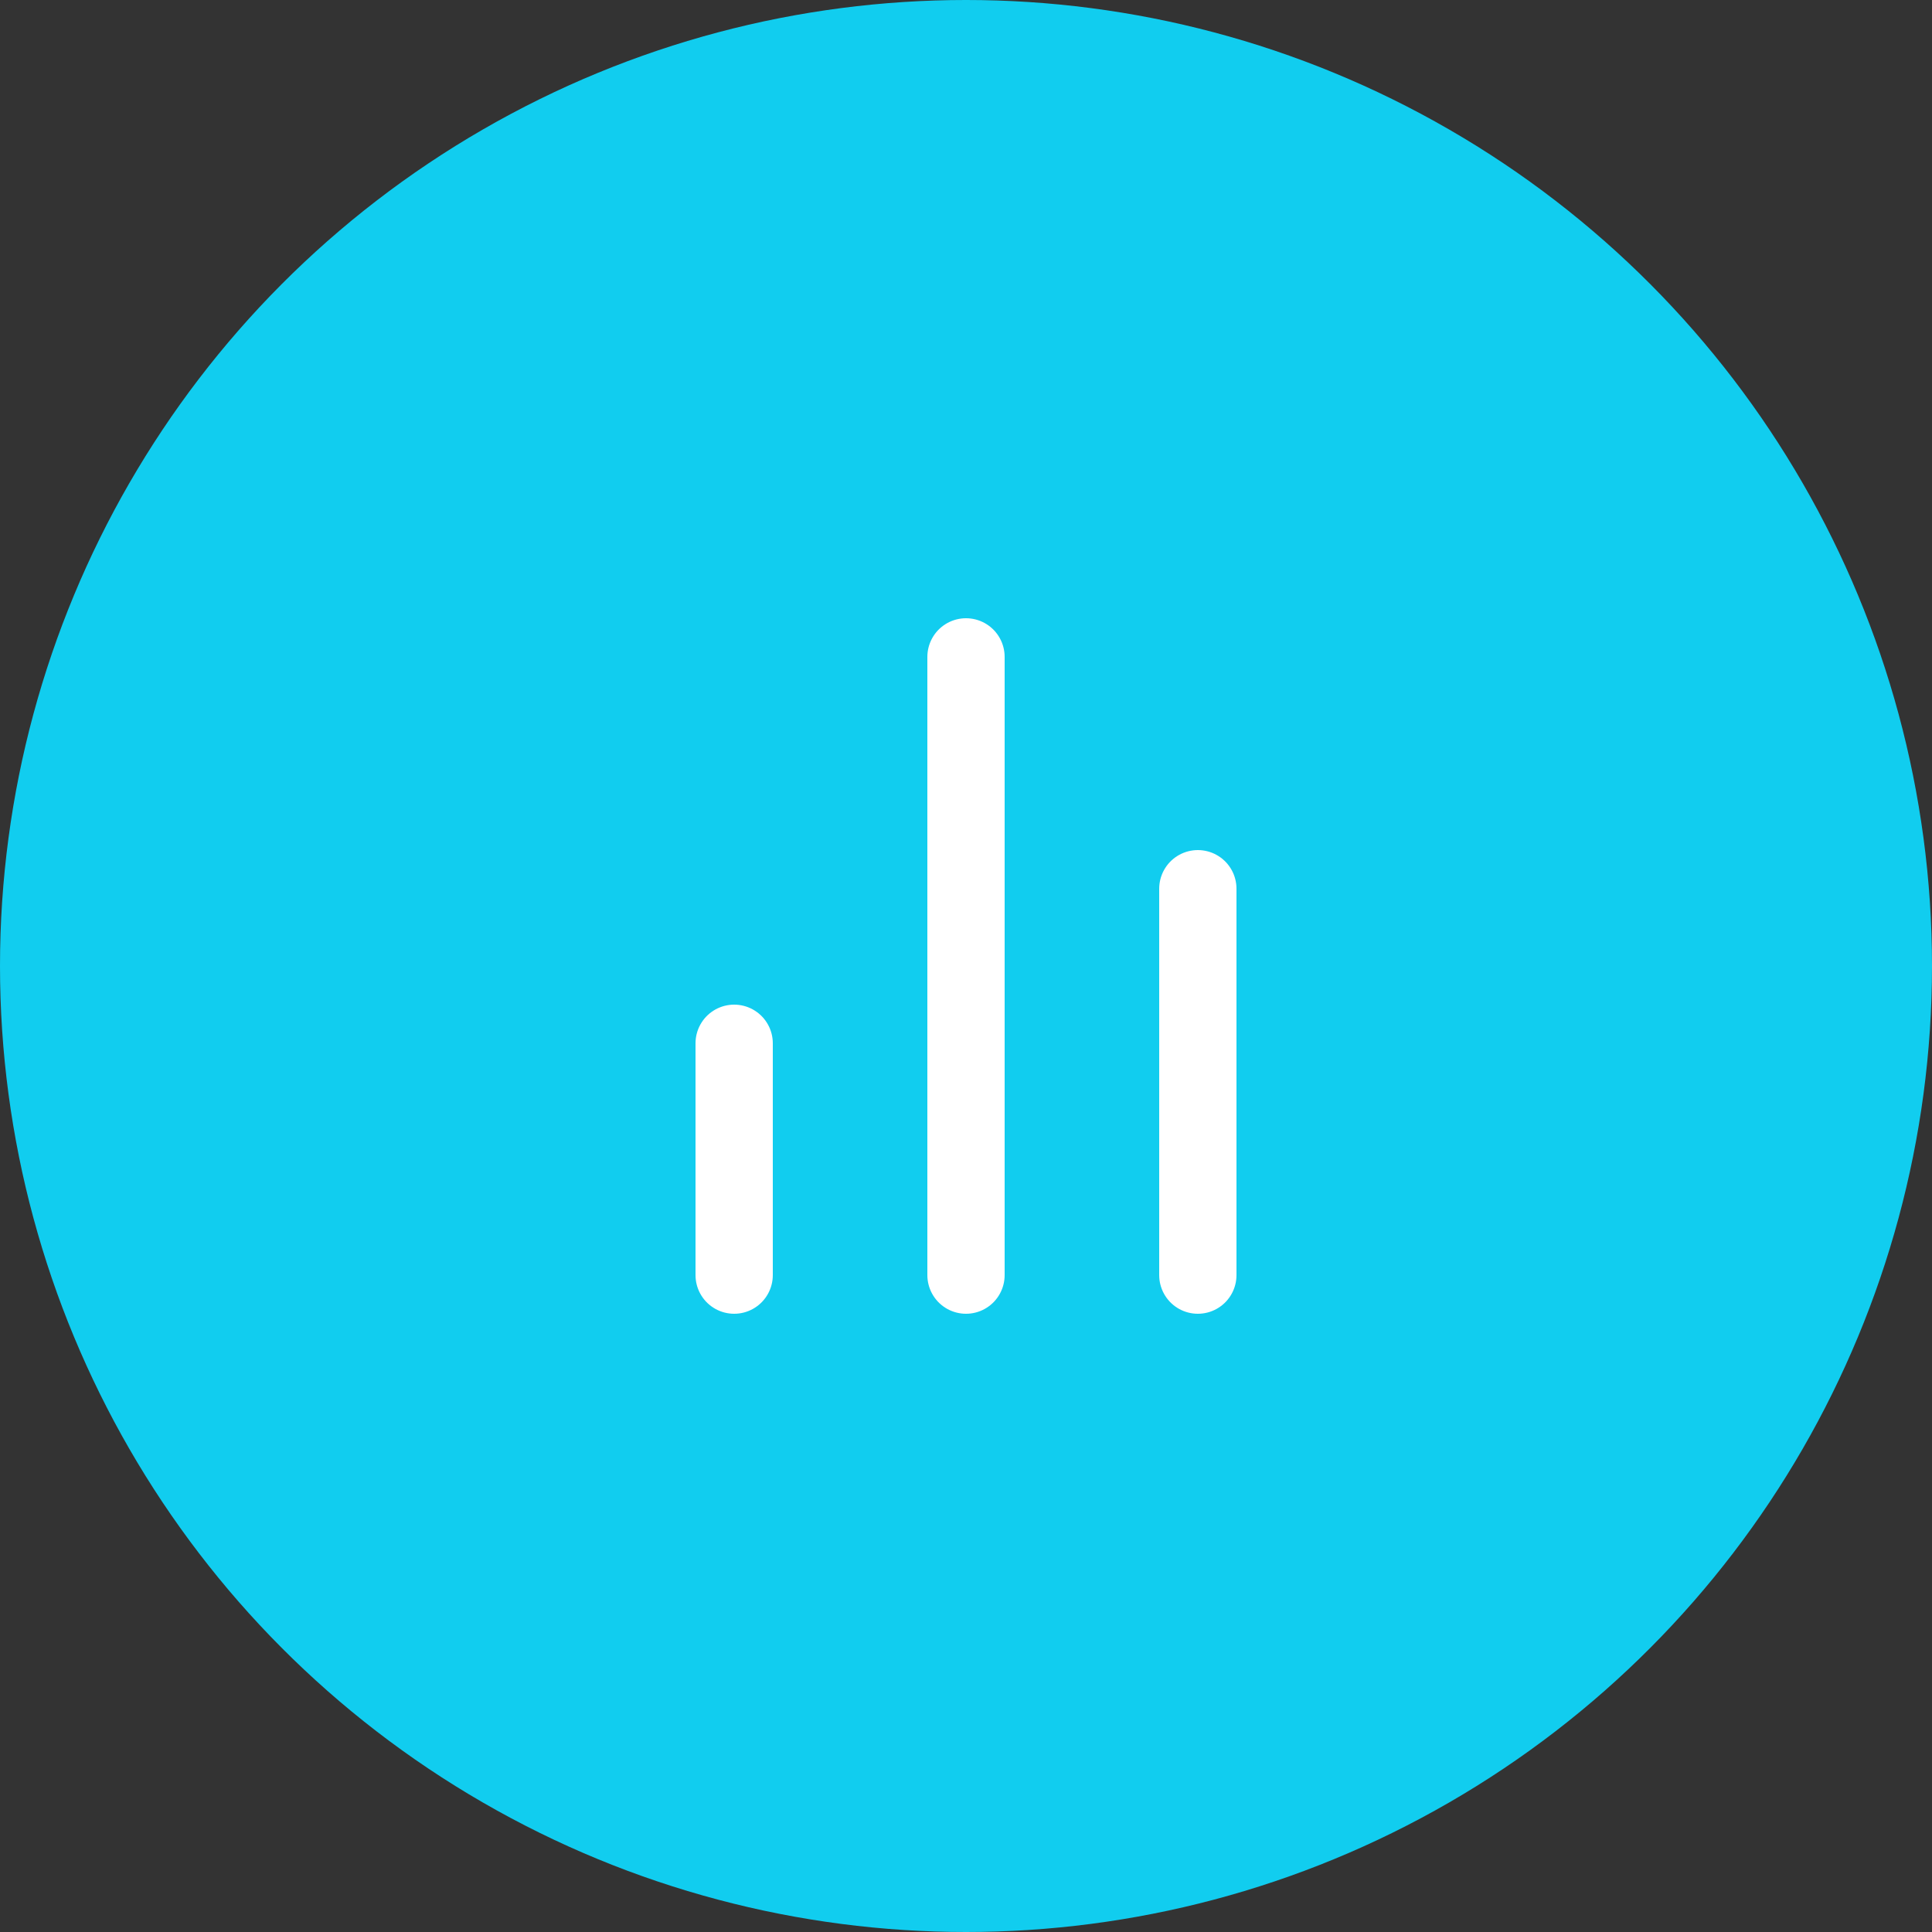 <svg xmlns="http://www.w3.org/2000/svg" xmlns:xlink="http://www.w3.org/1999/xlink" viewBox="0 0 50 50"><rect x="0" y="0" width="50" height="50" fill="#333333" stroke="none"/><defs><style>.cls-1,.cls-4{fill:none;}.cls-2{fill:#11cdef;}.cls-3{clip-path:url(#clip-path);}.cls-4{stroke:#fff;stroke-linecap:round;stroke-linejoin:round;stroke-width:2px;}</style><clipPath id="clip-path"><rect class="cls-1" x="18" y="16" width="14" height="18"/></clipPath></defs><g id="Layer_2" data-name="Layer 2"><g id="Layer_1-2" data-name="Layer 1"><g id="Group_17" data-name="Group 17"><circle id="Ellipse_353" data-name="Ellipse 353" class="cls-2" cx="25" cy="25" r="25"/><g class="cls-3"><g id="bar-chart-2"><line id="Line_1" data-name="Line 1" class="cls-4" x1="31" y1="33" x2="31" y2="23"/><line id="Line_2" data-name="Line 2" class="cls-4" x1="25" y1="33" x2="25" y2="17"/><line id="Line_3" data-name="Line 3" class="cls-4" x1="19" y1="33" x2="19" y2="27"/></g></g></g></g></g></svg>